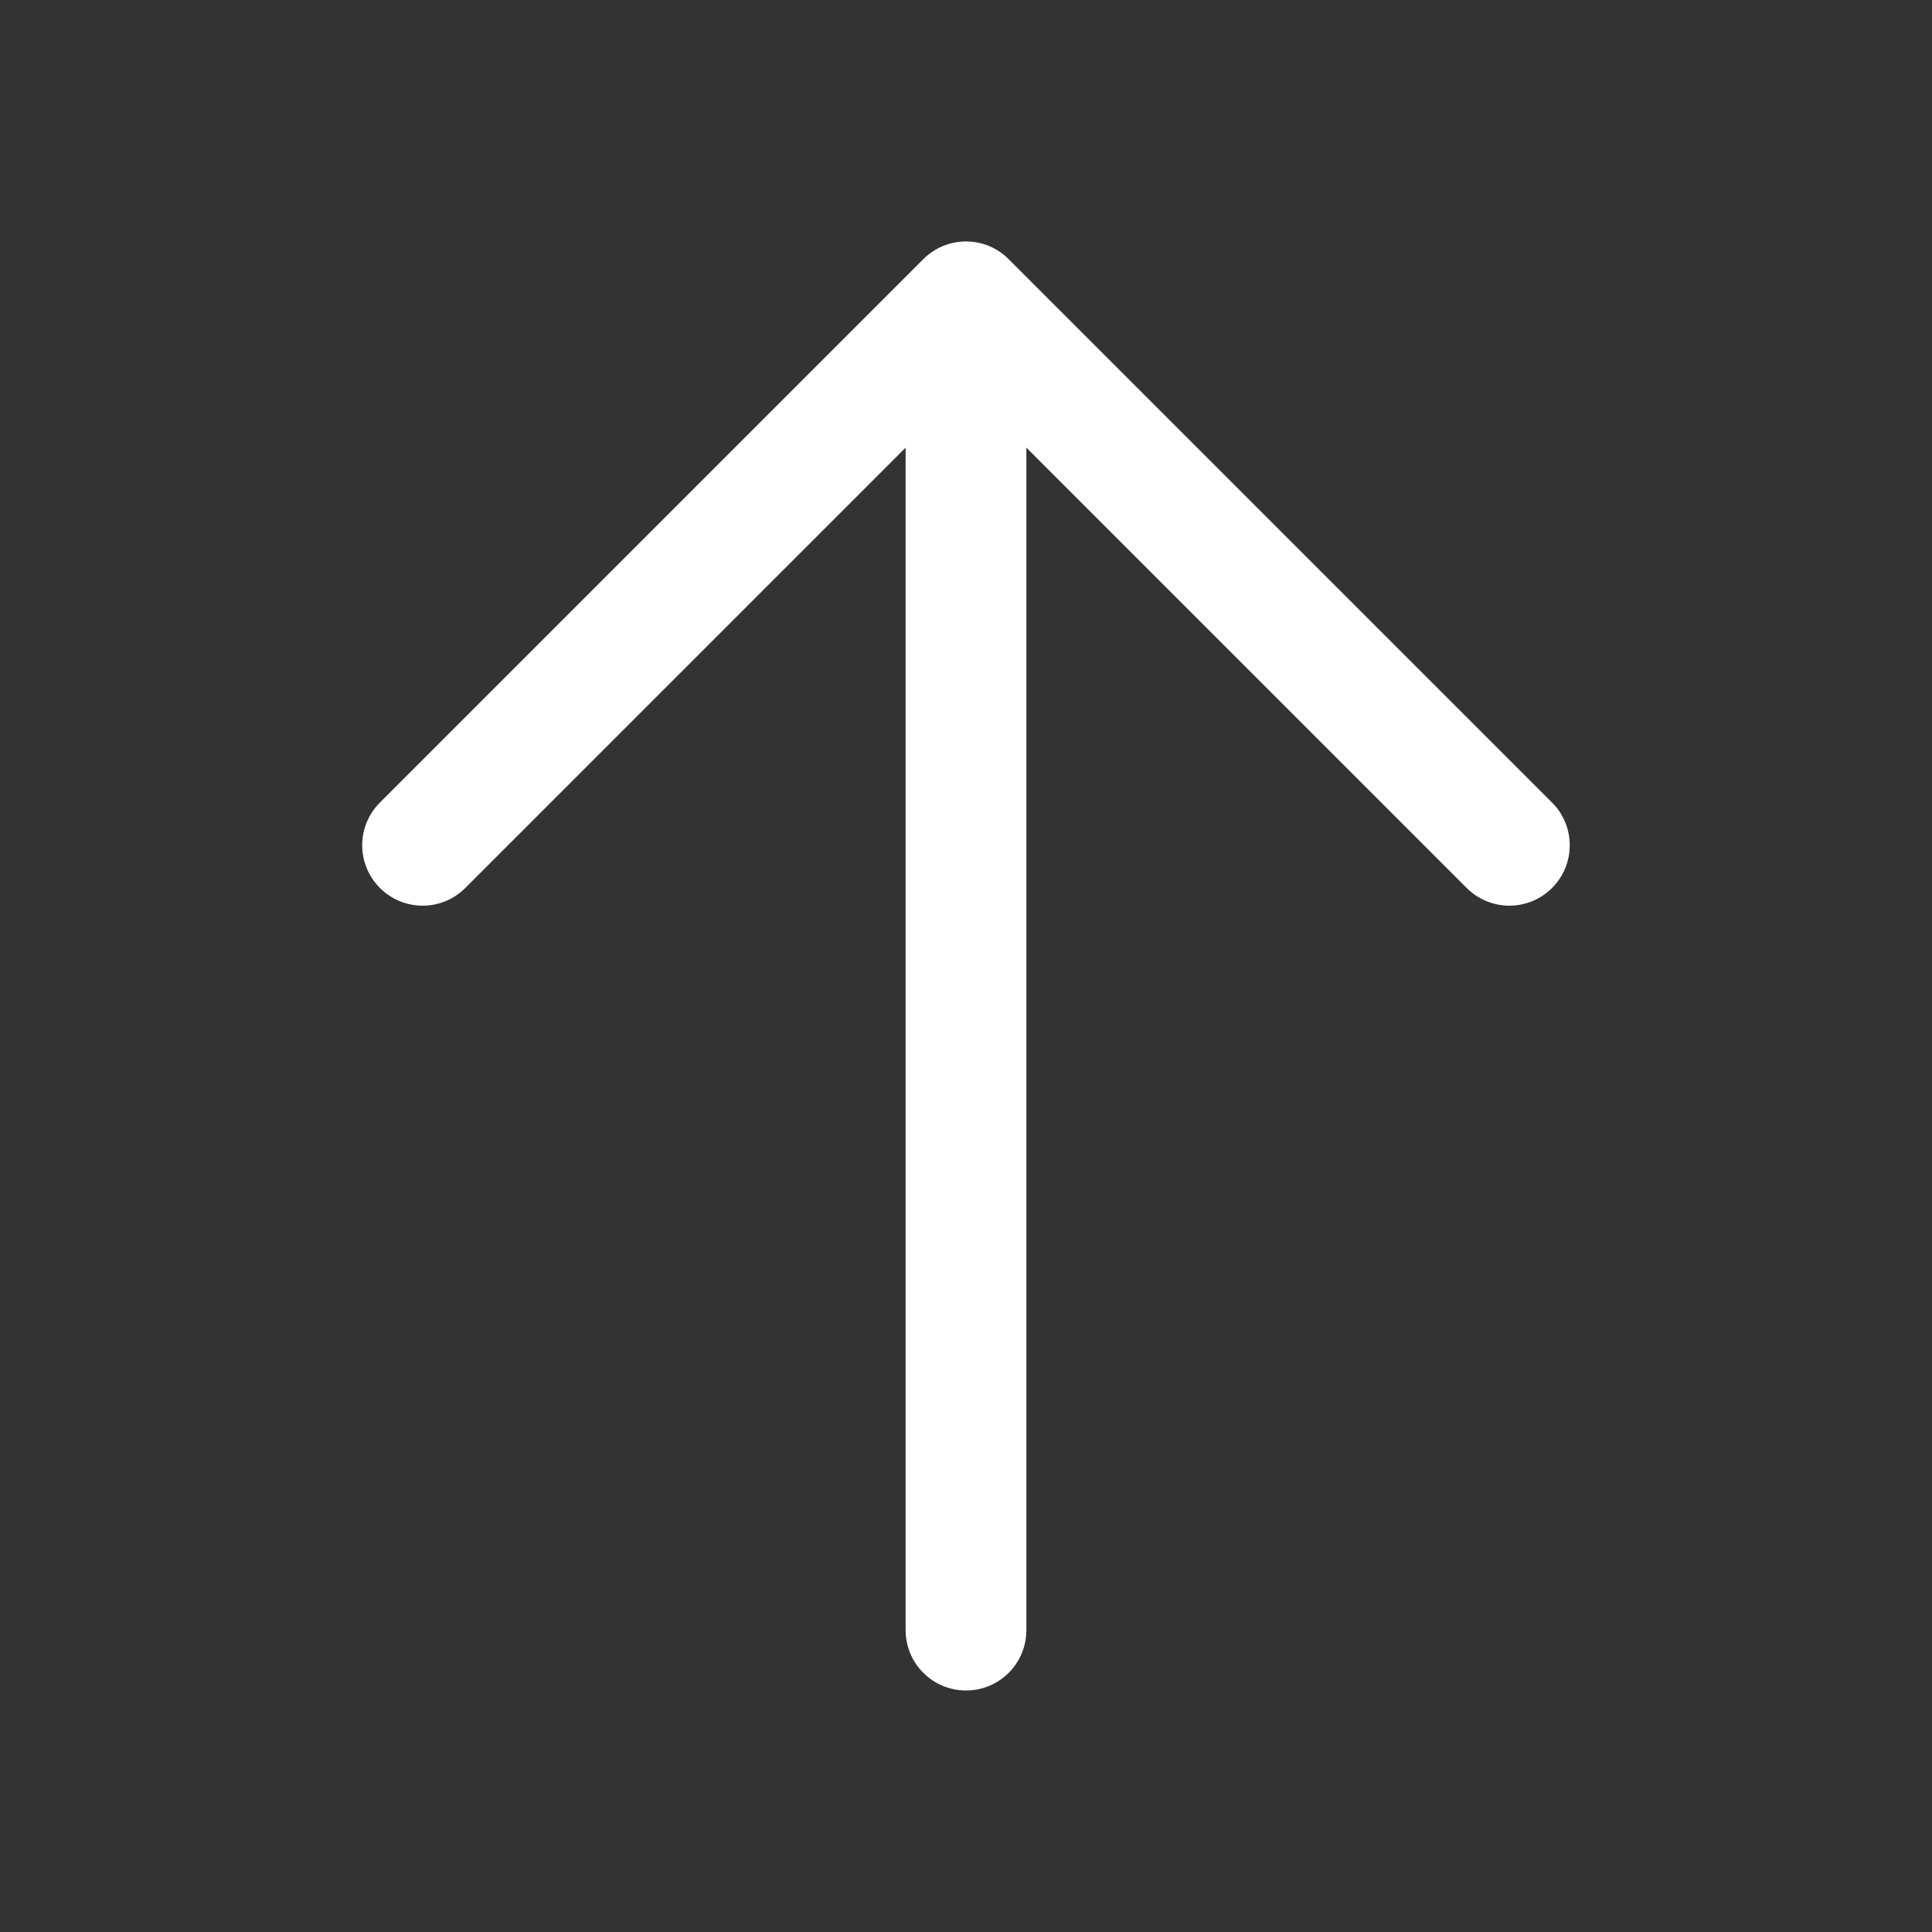 <svg width="32" height="32" viewBox="0 0 32 32" fill="none" xmlns="http://www.w3.org/2000/svg">
<rect x="0" y="0" width="32" height="32" fill="#333333" stroke="none"/>
<g id="ArrowDown">
<path id="Vector" d="M6.292 13.293L15.292 4.293C15.385 4.2 15.496 4.126 15.617 4.075C15.738 4.025 15.868 3.999 16 3.999C16.131 3.999 16.262 4.025 16.383 4.075C16.504 4.126 16.615 4.2 16.707 4.293L25.707 13.293C25.895 13.48 26 13.735 26 14C26 14.265 25.895 14.52 25.707 14.707C25.52 14.895 25.265 15.001 25 15.001C24.735 15.001 24.48 14.895 24.292 14.707L17 7.414V27C17 27.265 16.895 27.52 16.707 27.707C16.52 27.895 16.265 28 16 28C15.735 28 15.48 27.895 15.293 27.707C15.105 27.52 15 27.265 15 27L15 7.414L7.707 14.707C7.52 14.895 7.265 15.001 7 15.001C6.735 15.001 6.48 14.895 6.292 14.707C6.105 14.52 5.999 14.265 5.999 14C5.999 13.735 6.105 13.48 6.292 13.293Z" fill="white"/>
</g>
</svg>
